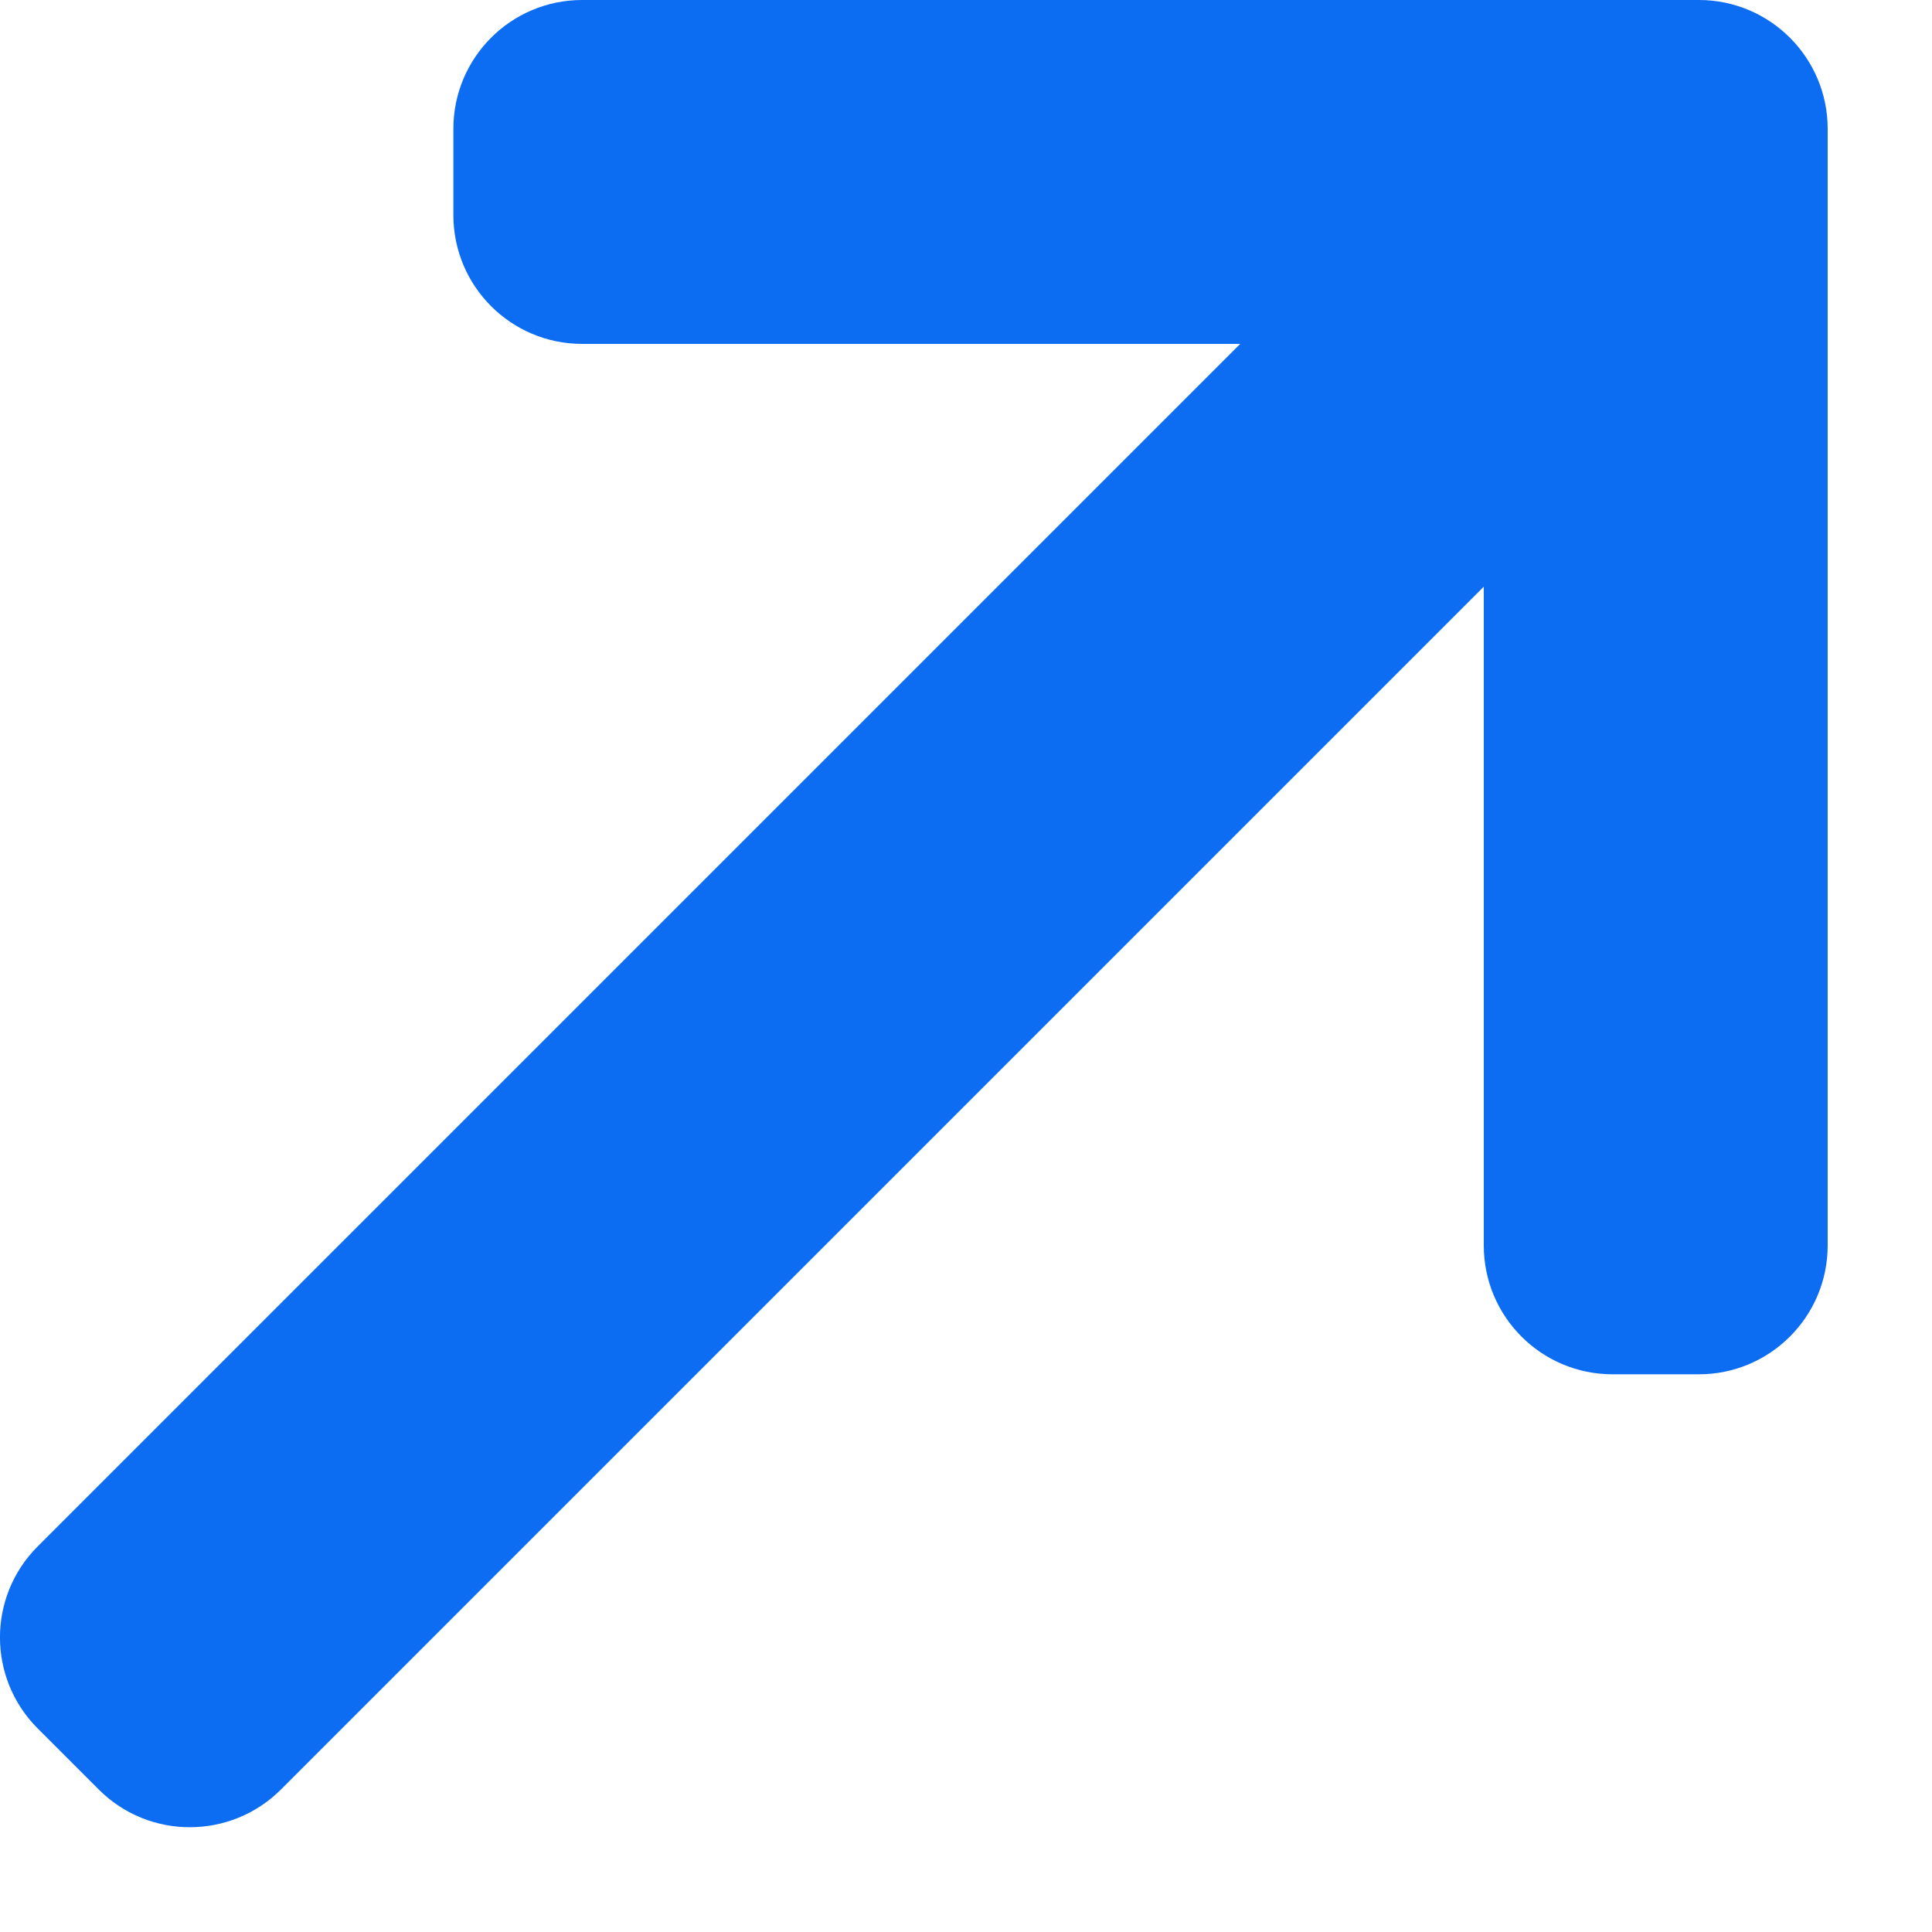 <svg width="15" height="15" viewBox="0 0 15 15" fill="none" xmlns="http://www.w3.org/2000/svg">
<path d="M14.19 9.67C14.19 10.222 13.742 10.67 13.19 10.67H12.52C11.967 10.67 11.52 10.222 11.52 9.67V4.555L2.181 13.894C1.79 14.284 1.157 14.284 0.767 13.894L0.293 13.42C-0.098 13.029 -0.098 12.396 0.293 12.006L9.629 2.67L4.52 2.67C3.967 2.67 3.52 2.222 3.52 1.67V1C3.52 0.448 3.967 -3.05176e-05 4.52 -3.05176e-05L13.19 -2.95639e-05C13.742 -2.95639e-05 14.19 0.448 14.19 1V9.67Z" fill="#0C6CF2"/>
</svg>
